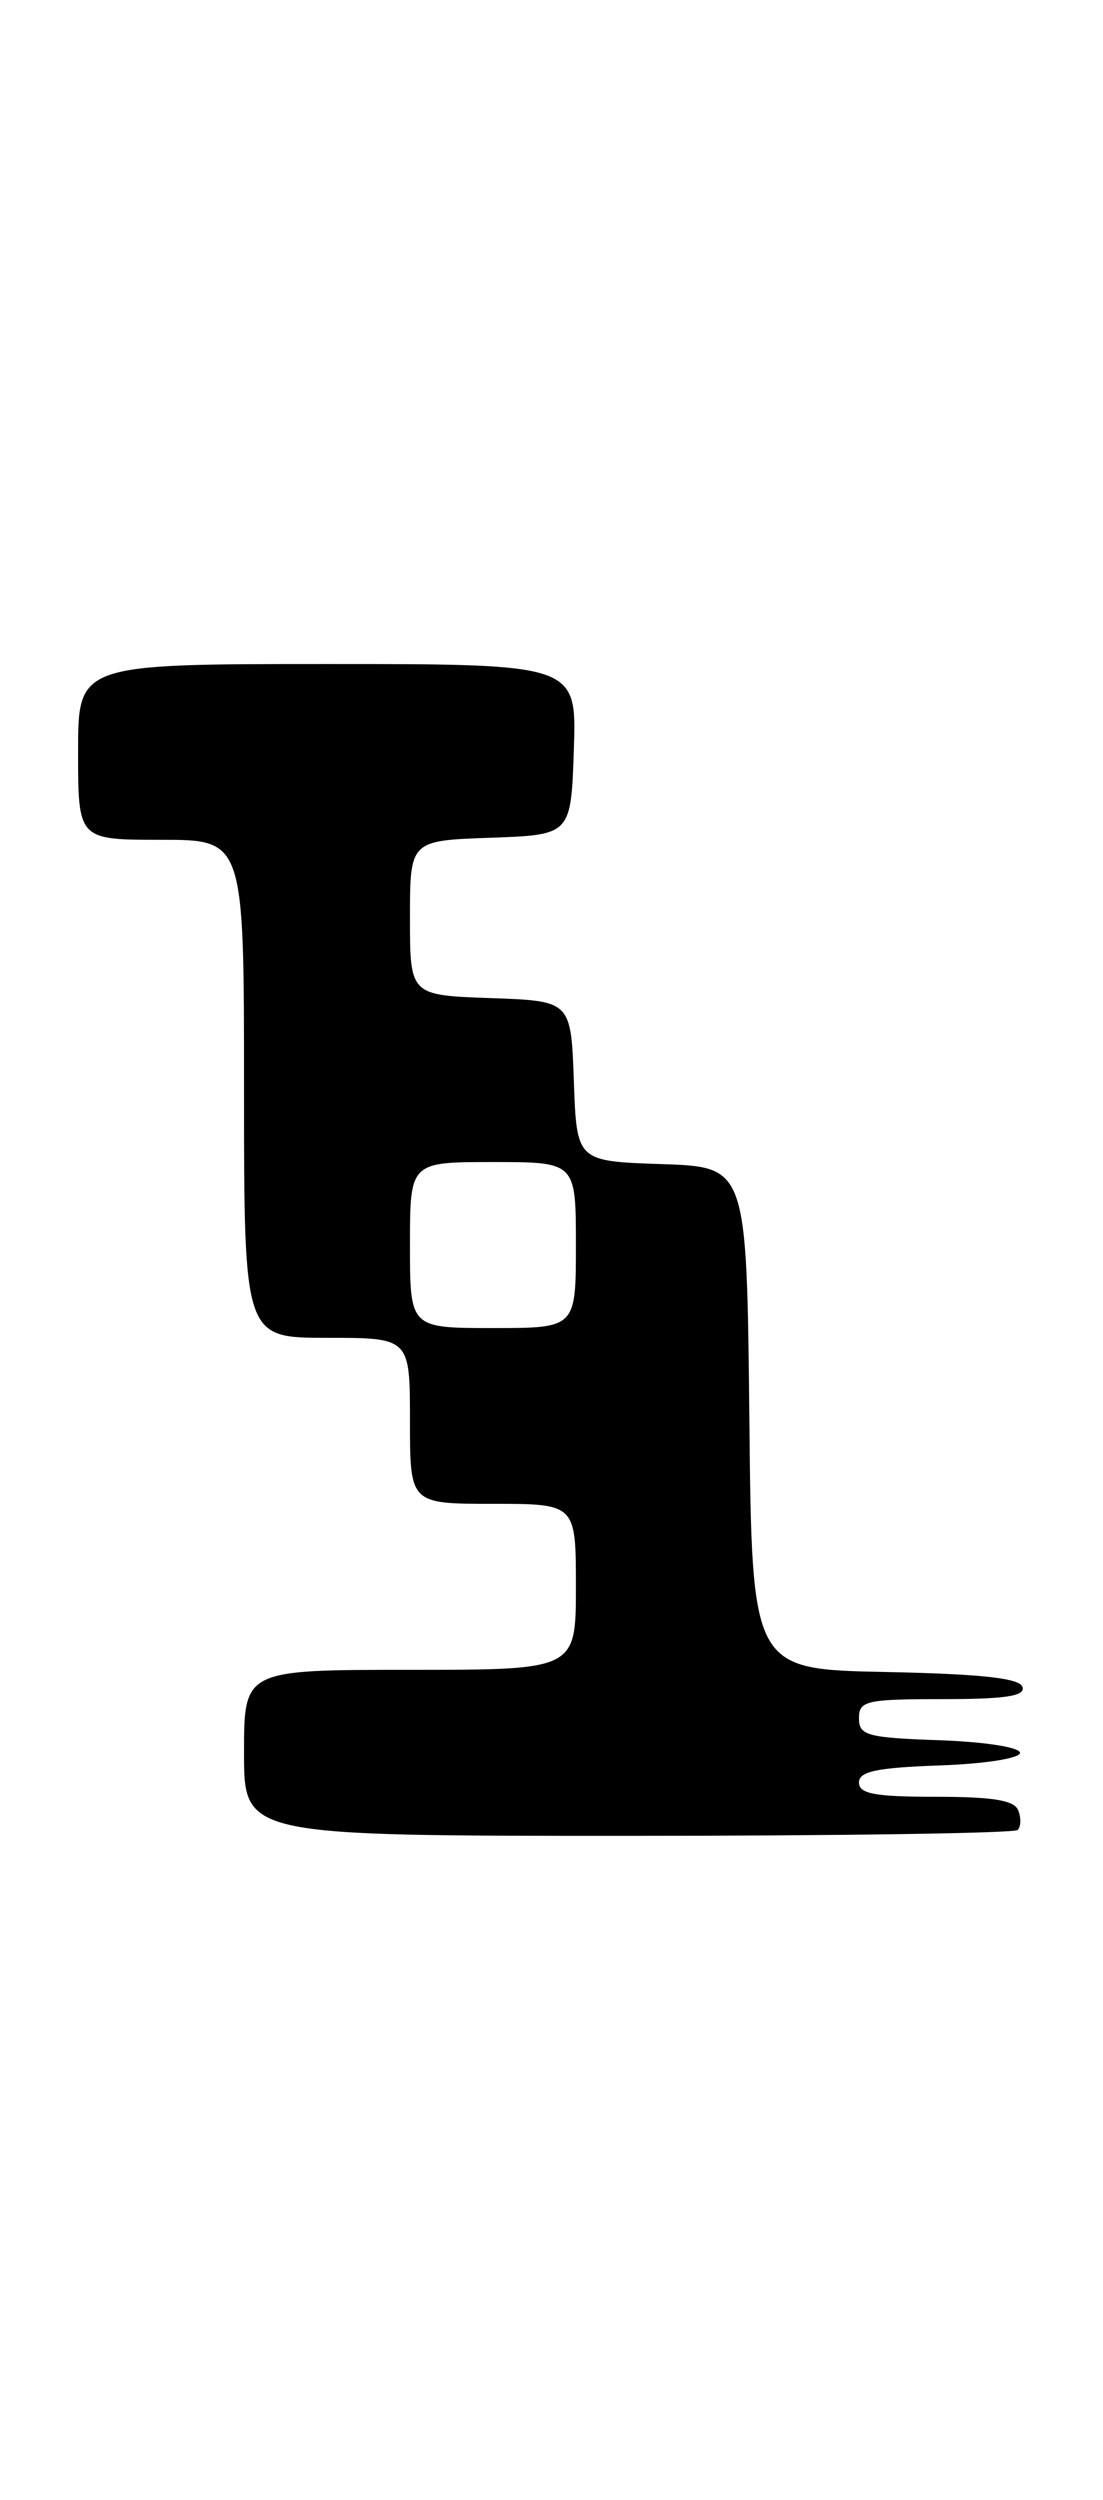 <?xml version="1.0" encoding="UTF-8" standalone="no"?>
<!DOCTYPE svg PUBLIC "-//W3C//DTD SVG 1.1//EN" "http://www.w3.org/Graphics/SVG/1.1/DTD/svg11.dtd" >
<svg xmlns="http://www.w3.org/2000/svg" xmlns:xlink="http://www.w3.org/1999/xlink" version="1.1" viewBox="0 0 113 256">
 <g >
 <path fill="currentColor"
d=" M 104.26 187.40 C 104.59 187.07 104.62 186.17 104.32 185.40 C 103.93 184.36 101.74 184.00 95.89 184.00 C 89.64 184.00 88.00 183.70 88.00 182.54 C 88.00 181.40 89.82 181.02 96.25 180.79 C 100.89 180.63 104.50 180.06 104.50 179.50 C 104.50 178.94 100.89 178.37 96.25 178.21 C 88.82 177.95 88.00 177.72 88.00 175.96 C 88.00 174.17 88.73 174.00 96.58 174.00 C 103.00 174.00 105.06 173.69 104.75 172.75 C 104.45 171.85 100.51 171.42 90.68 171.22 C 77.03 170.94 77.03 170.94 76.77 145.22 C 76.50 119.50 76.50 119.50 67.79 119.21 C 59.08 118.92 59.08 118.92 58.79 110.71 C 58.50 102.50 58.50 102.50 50.25 102.21 C 42.00 101.92 42.00 101.92 42.00 94.00 C 42.00 86.08 42.00 86.08 50.25 85.79 C 58.50 85.50 58.50 85.50 58.79 76.75 C 59.08 68.00 59.08 68.00 33.54 68.00 C 8.00 68.00 8.00 68.00 8.00 77.00 C 8.00 86.00 8.00 86.00 16.50 86.00 C 25.00 86.00 25.00 86.00 25.00 111.50 C 25.00 137.00 25.00 137.00 33.50 137.00 C 42.00 137.00 42.00 137.00 42.00 145.50 C 42.00 154.00 42.00 154.00 50.50 154.00 C 59.00 154.00 59.00 154.00 59.00 162.50 C 59.00 171.00 59.00 171.00 42.00 171.00 C 25.00 171.00 25.00 171.00 25.00 179.50 C 25.00 188.00 25.00 188.00 64.33 188.00 C 85.97 188.00 103.94 187.73 104.26 187.40 Z  M 42.00 127.50 C 42.00 119.00 42.00 119.00 50.50 119.00 C 59.00 119.00 59.00 119.00 59.00 127.50 C 59.00 136.00 59.00 136.00 50.50 136.00 C 42.00 136.00 42.00 136.00 42.00 127.50 Z "/>
</g>
</svg>